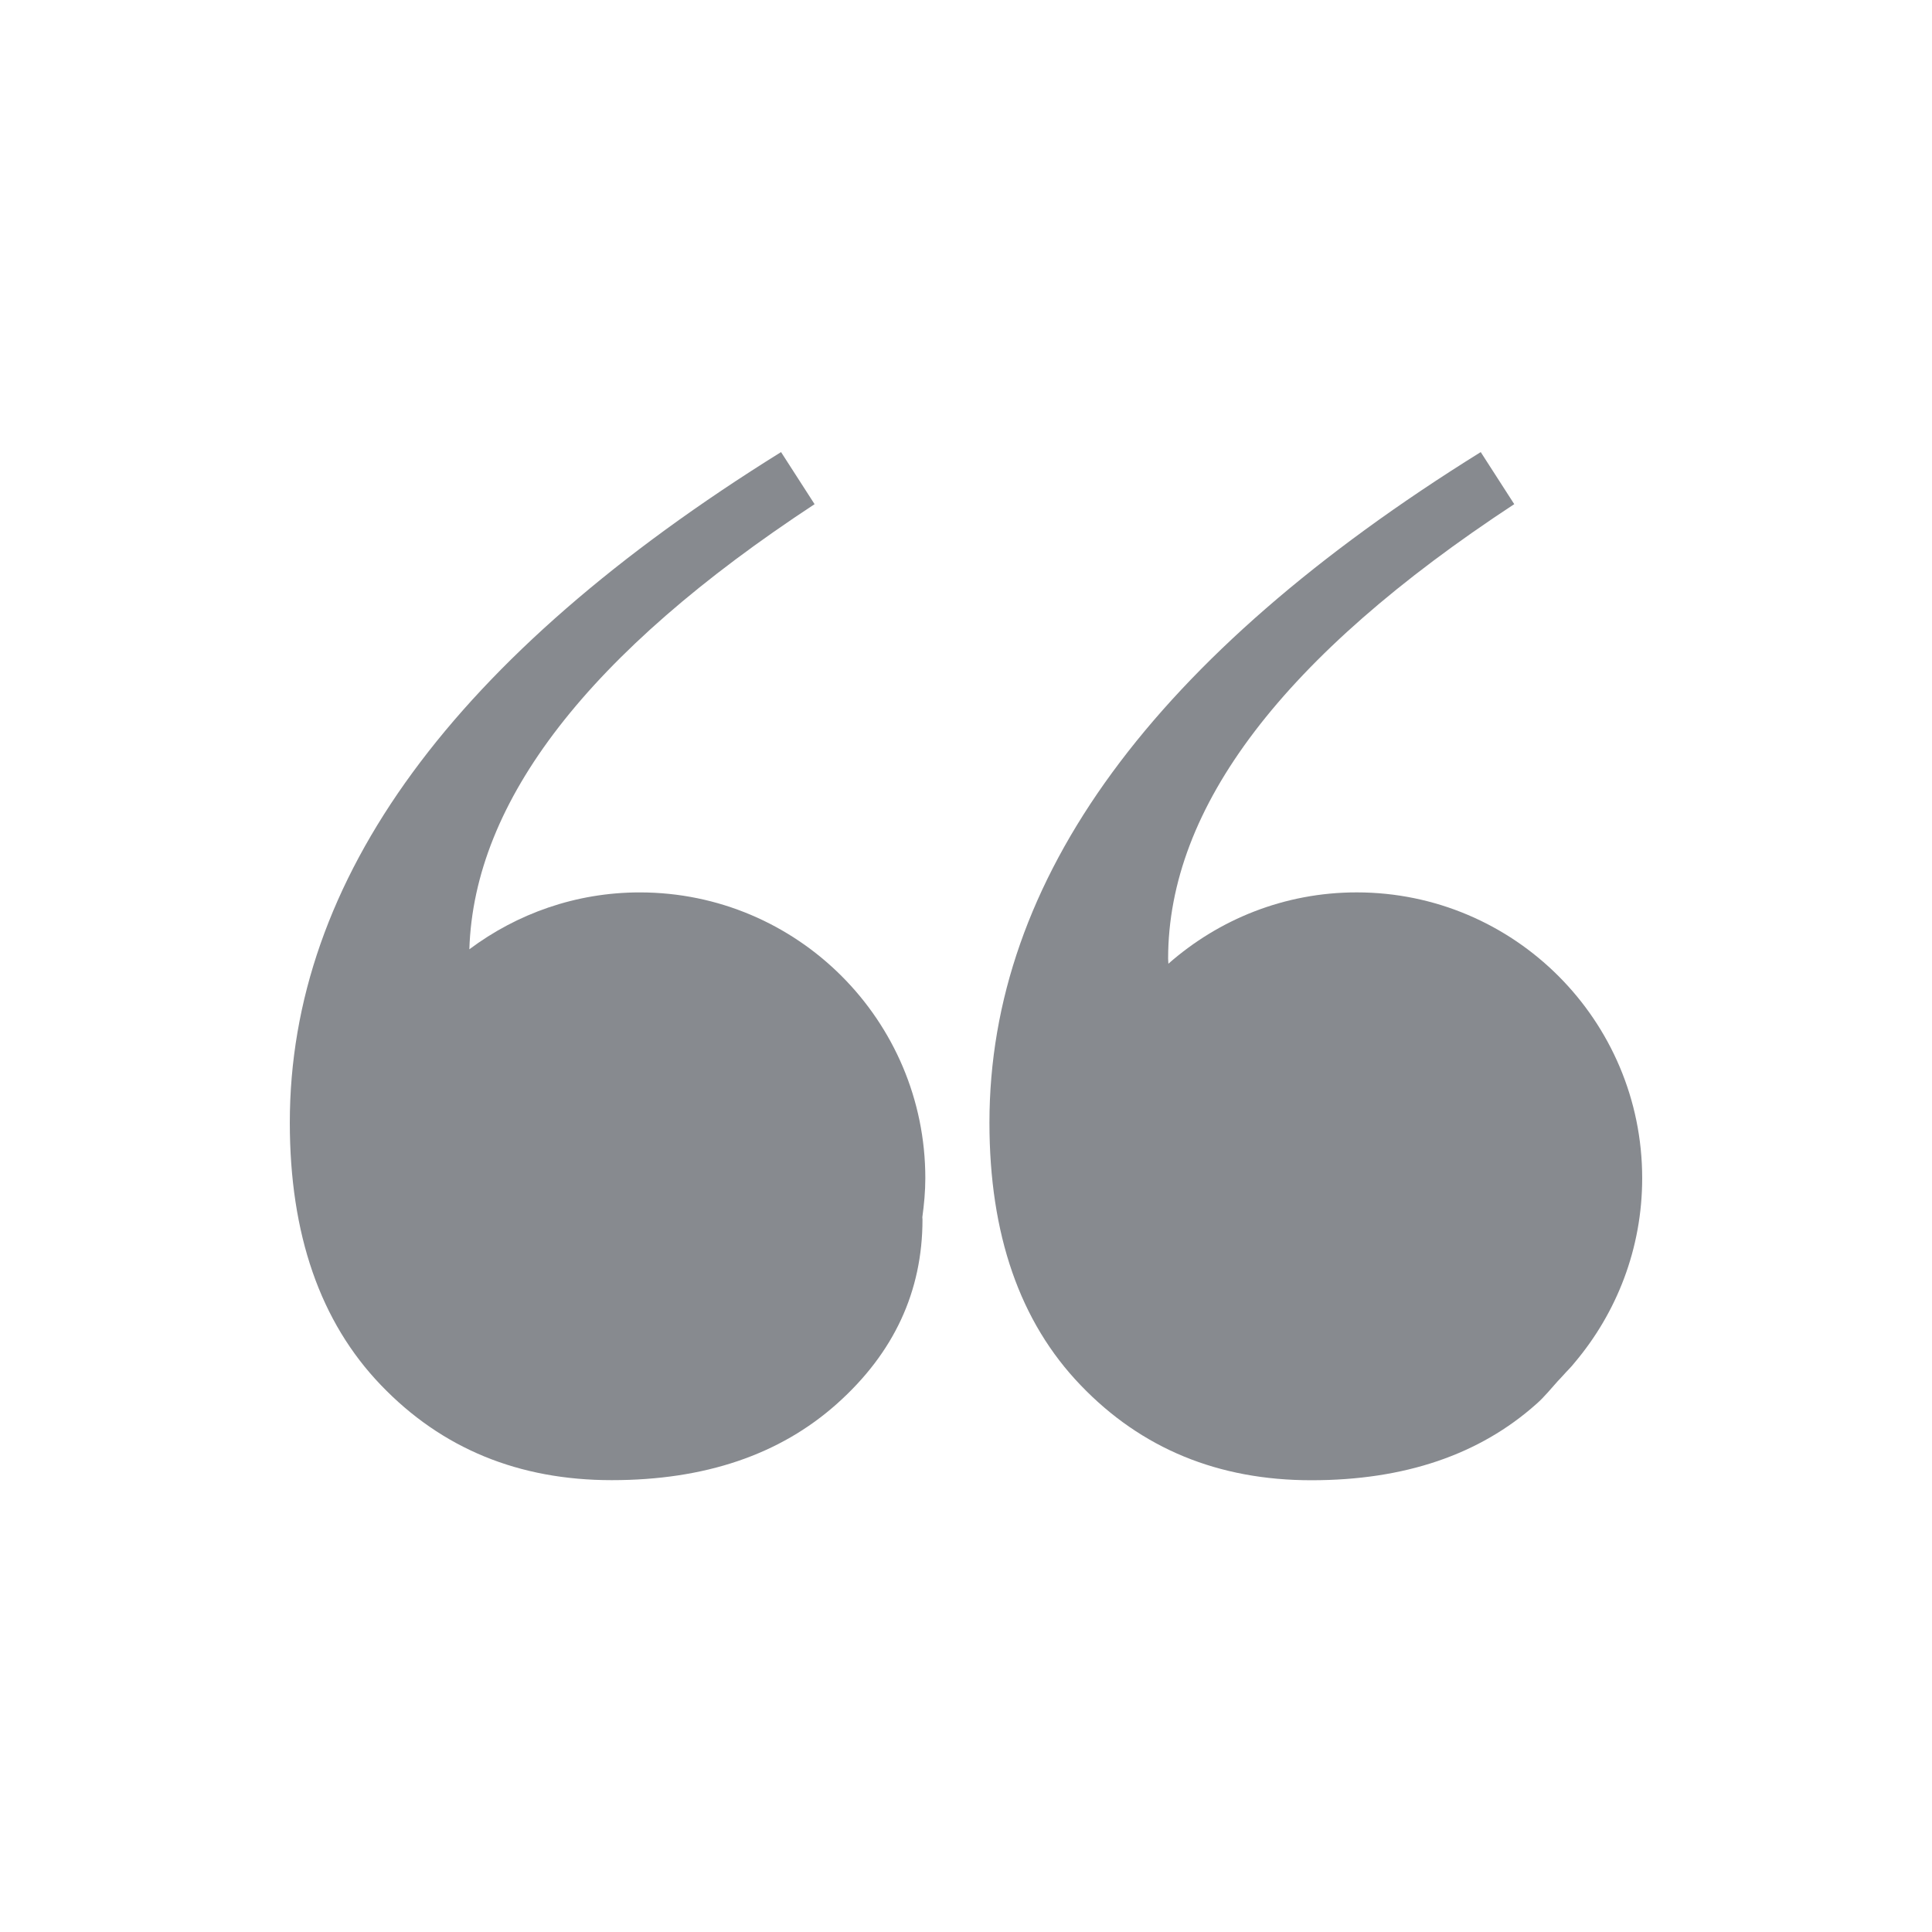 <svg xmlns="http://www.w3.org/2000/svg" xmlns:xlink="http://www.w3.org/1999/xlink" width="800" zoomAndPan="magnify" viewBox="0 0 600 600" height="800" preserveAspectRatio="xMidYMid meet" version="1.0"><defs><clipPath id="fa6fa5dd3b"><path d="M 90 140.398 L 288 140.398 L 288 459.898 L 90 459.898 Z M 90 140.398 " clip-rule="nonzero"/></clipPath><clipPath id="3f6b1104bf"><path d="M 307 140.398 L 510 140.398 L 510 459.898 L 307 459.898 Z M 307 140.398 " clip-rule="nonzero"/></clipPath></defs><g clip-path="url(#fa6fa5dd3b)"><path fill="#878a8f" d="M 198.684 277.145 C 178.82 277.145 160.535 283.77 145.762 294.809 C 147.215 248.742 182.789 202.664 252.977 156.578 L 242.562 140.398 C 140.859 203.648 90.004 273.062 90.004 348.633 C 90.004 383.336 99.438 410.531 118.32 430.18 C 137.188 449.859 161.082 459.676 189.973 459.676 C 218.883 459.676 242.176 451.781 259.902 435.969 C 277.617 420.172 286.488 401.066 286.488 378.715 C 286.488 378.461 286.441 378.277 286.441 378.008 C 286.984 374.043 287.367 370.035 287.367 365.895 C 287.367 316.895 247.648 277.145 198.684 277.145 Z M 198.684 277.145 " fill-opacity="1" fill-rule="nonzero"/></g><g clip-path="url(#3f6b1104bf)"><path fill="#878a8f" d="M 485.41 427.176 C 486.559 425.848 487.945 424.582 489 423.195 C 502.062 407.73 509.996 387.766 509.996 365.898 C 509.996 316.898 470.285 277.137 421.324 277.137 C 398.895 277.137 378.48 285.535 362.855 299.293 C 362.855 298.746 362.77 298.285 362.77 297.719 C 362.77 250.684 398.59 203.617 470.262 156.57 L 459.855 140.398 C 358.141 203.648 307.281 273.062 307.281 348.652 C 307.281 383.355 316.715 410.547 335.605 430.191 C 354.473 449.875 378.363 459.703 407.254 459.703 C 436.145 459.703 459.469 451.793 477.184 435.973 C 479.691 433.766 481.633 431.285 483.781 428.918 C 484.348 428.355 484.855 427.766 485.41 427.176 Z M 485.41 427.176 " fill-opacity="1" fill-rule="nonzero"/></g></svg>